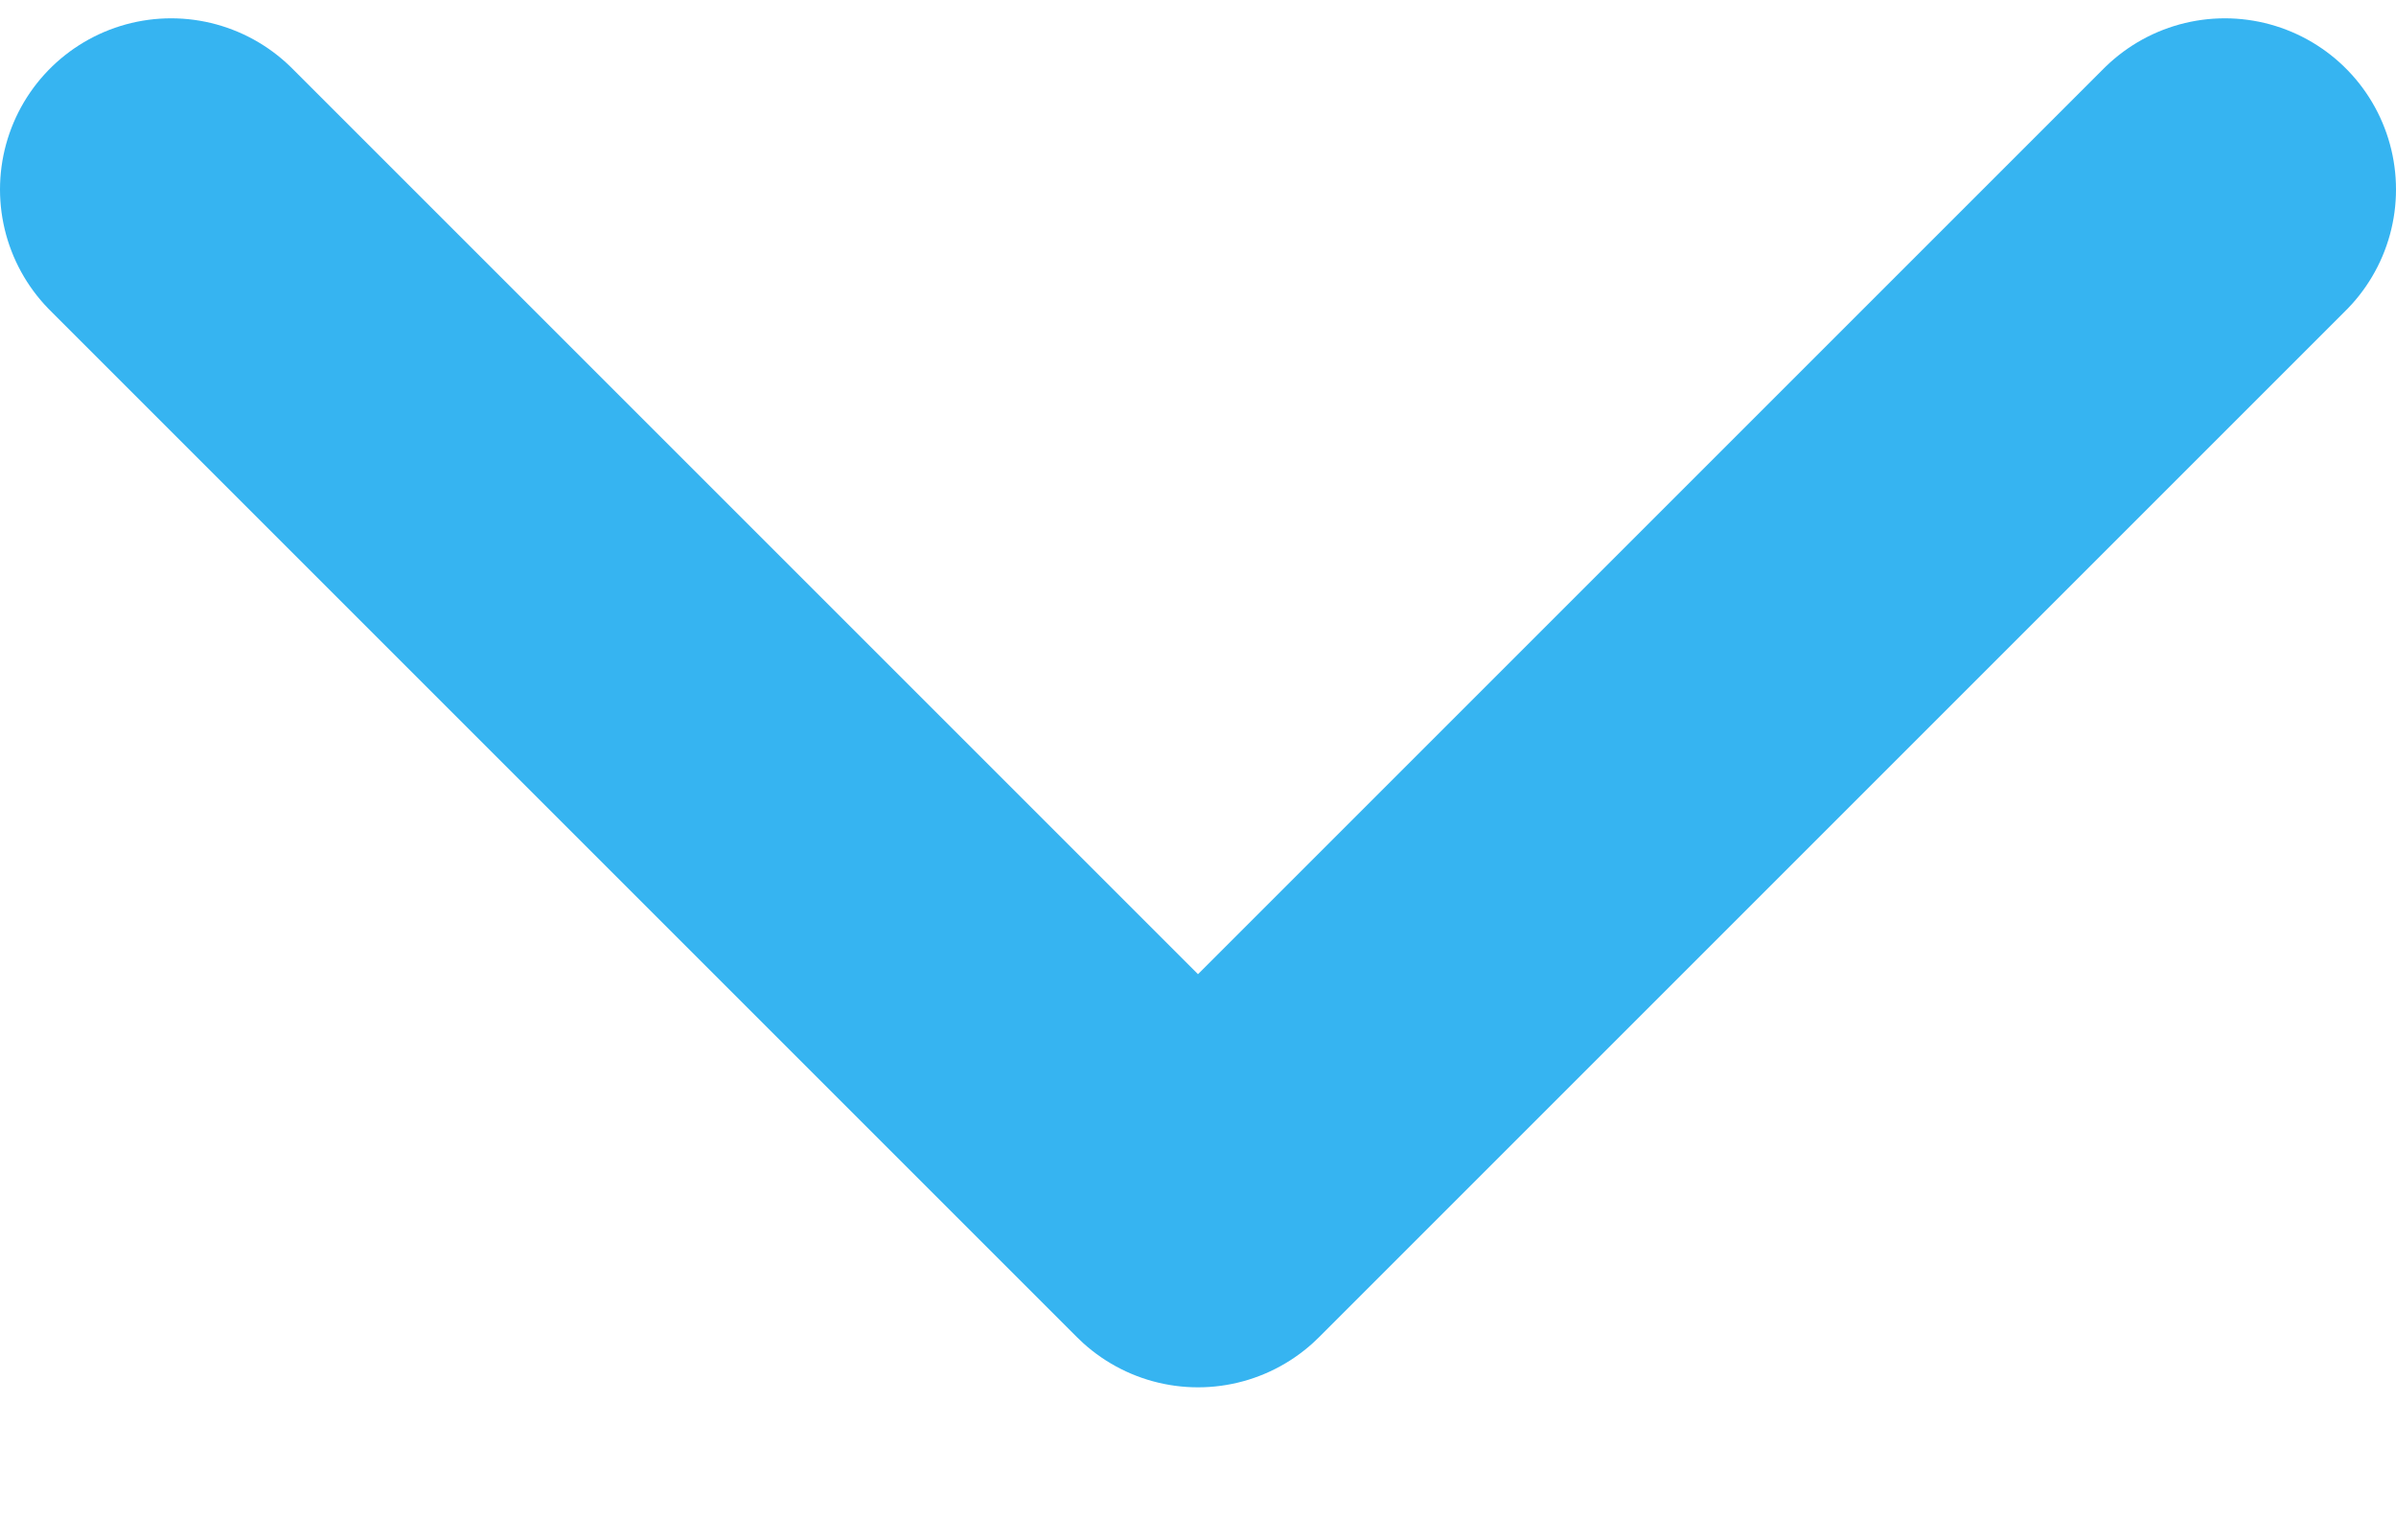 <svg width="14" height="9" viewBox="0 0 14 9" fill="none" xmlns="http://www.w3.org/2000/svg">
<path d="M13 1.107L7 7.107L1 1.107" stroke="#36B4F1" stroke-width="2" stroke-linecap="round" stroke-linejoin="round"/>
</svg>
